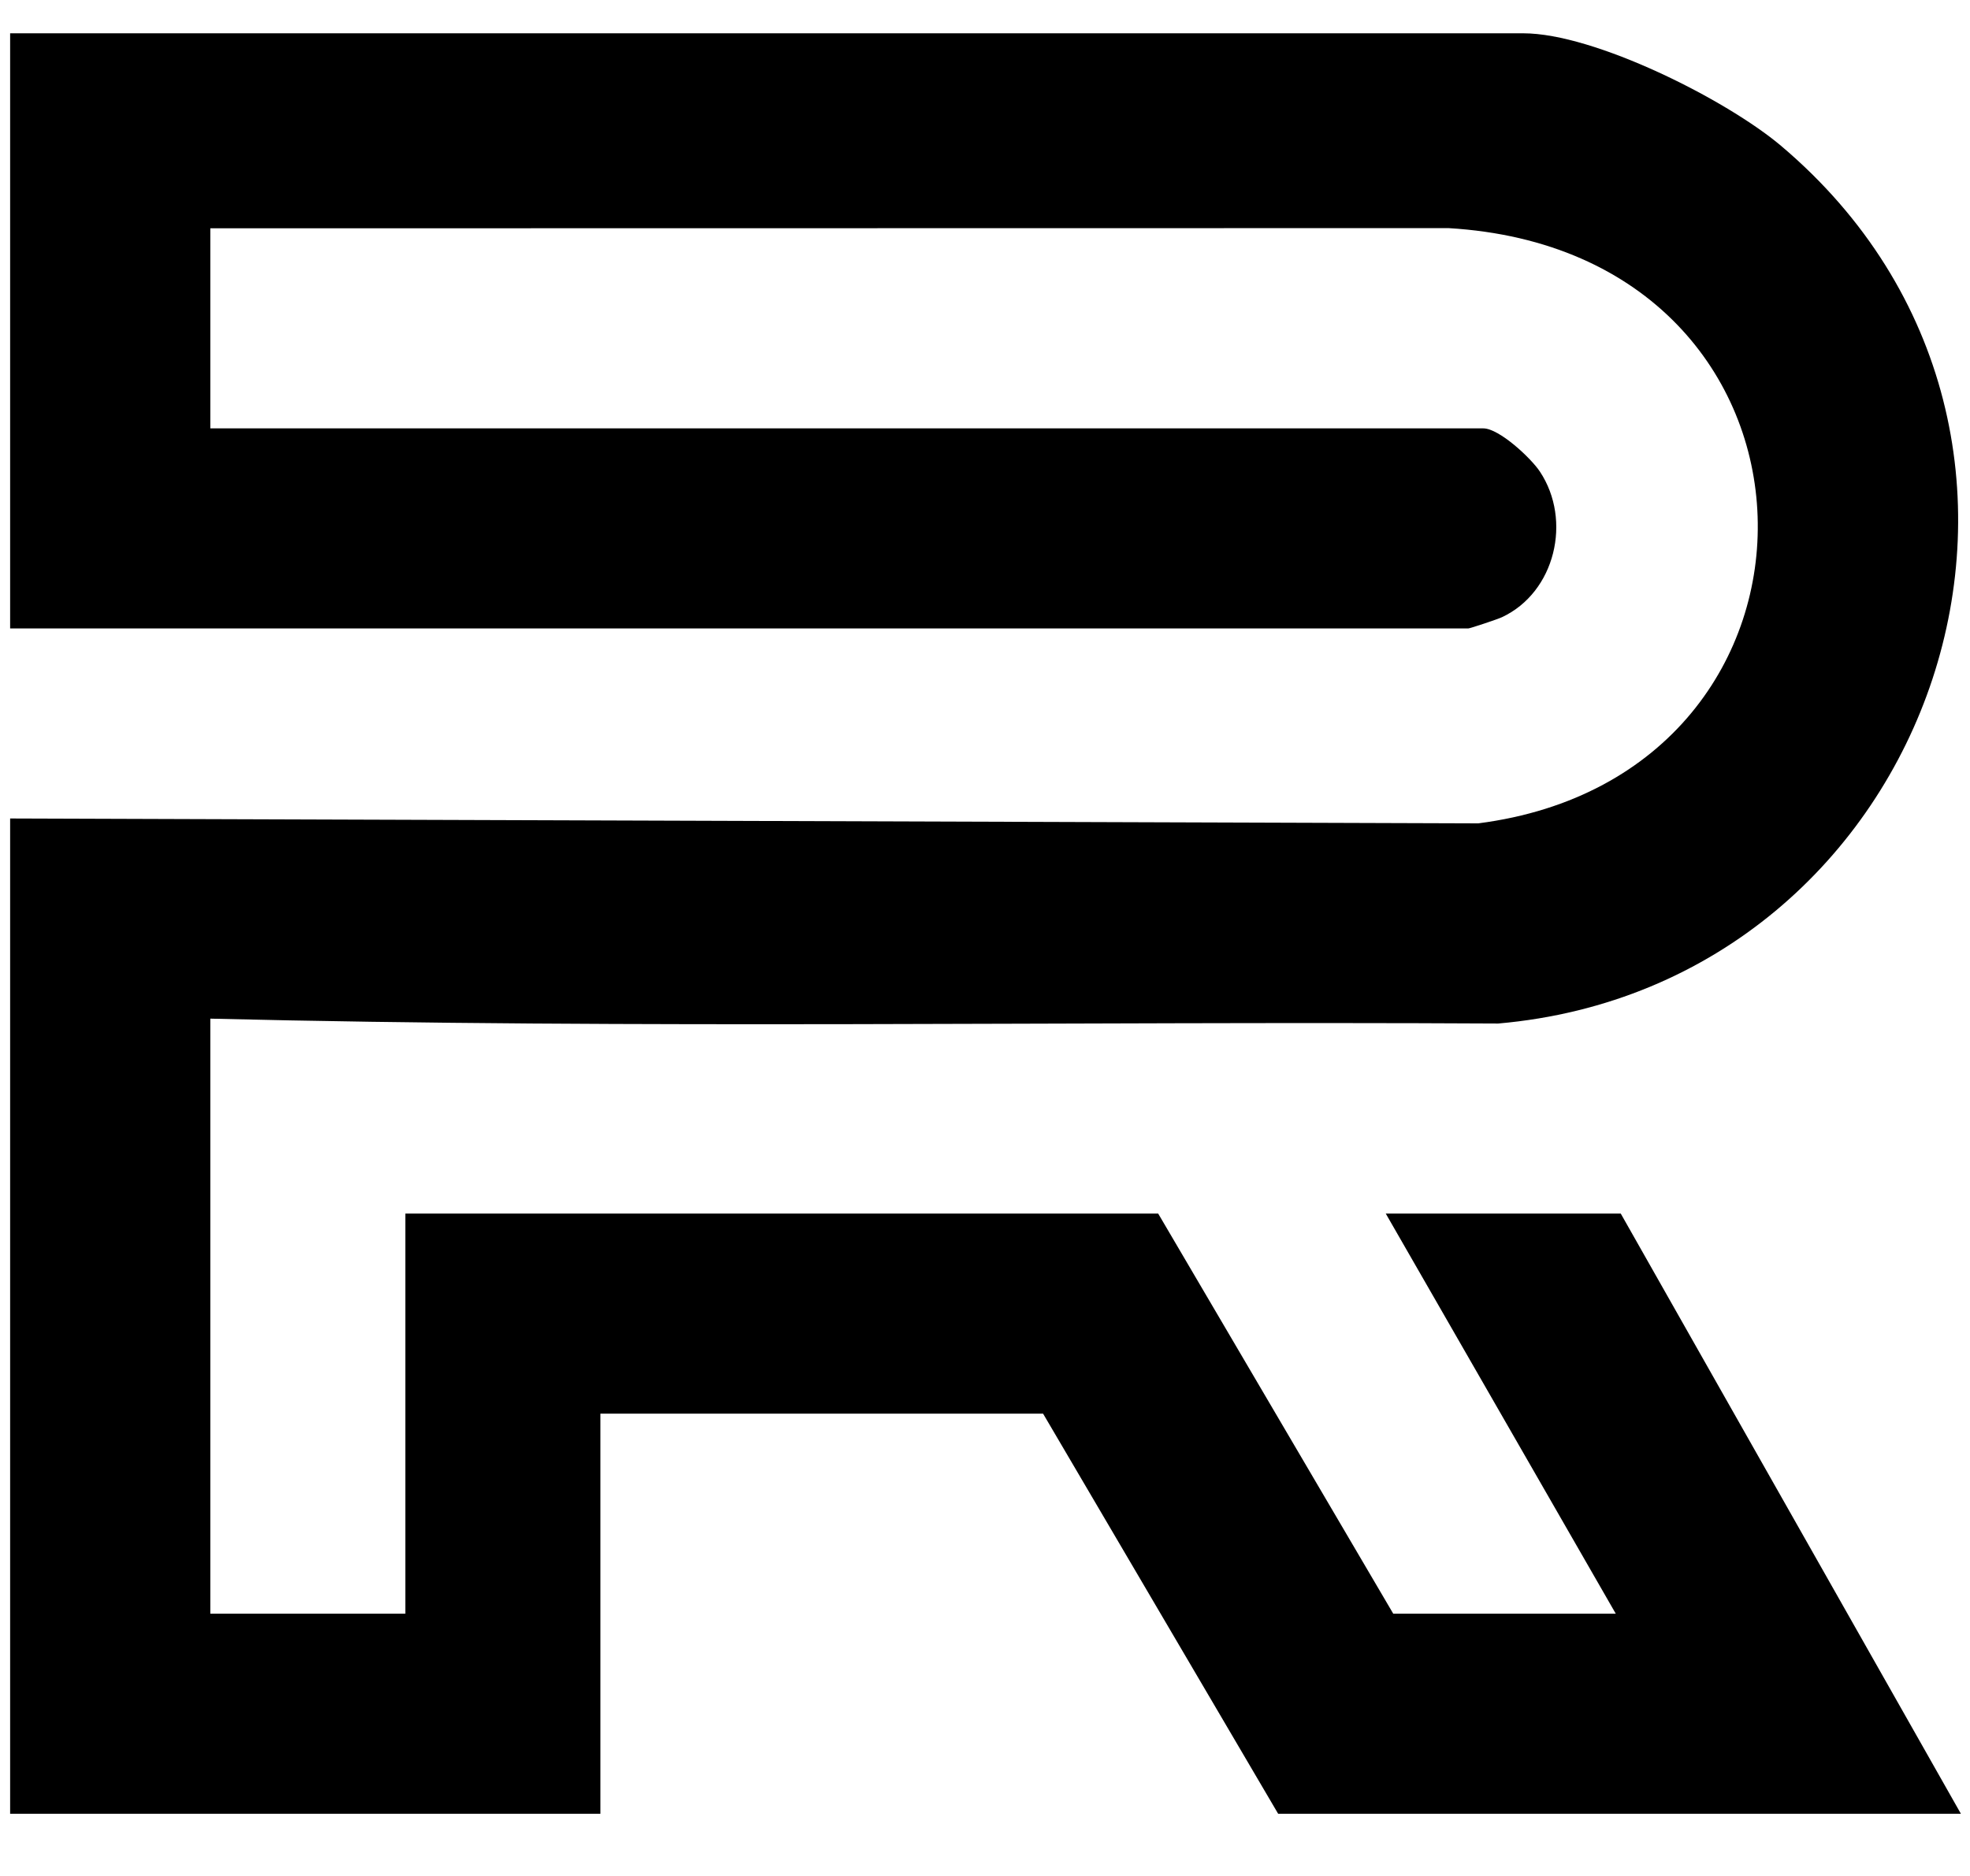 <svg width="21" height="20" viewBox="0 0 21 20" fill="#ffffff" xmlns="http://www.w3.org/2000/svg">
<path d="M2.242 10.859V17.204H4.321V12.938H12.346L14.852 17.204H17.224L14.772 12.938H17.277L20.903 19.337H13.625L11.119 15.071H6.4V19.337H0.108V8.726L15.758 8.778C19.827 8.255 19.736 2.687 15.441 2.432L2.242 2.434V4.567H15.812C15.98 4.567 16.32 4.883 16.416 5.029C16.759 5.547 16.579 6.314 16.011 6.58C15.967 6.601 15.67 6.7 15.652 6.7H0.108V0.355H16.238C16.997 0.355 18.402 1.062 18.985 1.554C22.64 4.642 20.642 10.503 15.971 10.912C11.395 10.887 6.808 10.972 2.241 10.86L2.242 10.859Z" fill="black"/>
</svg>
